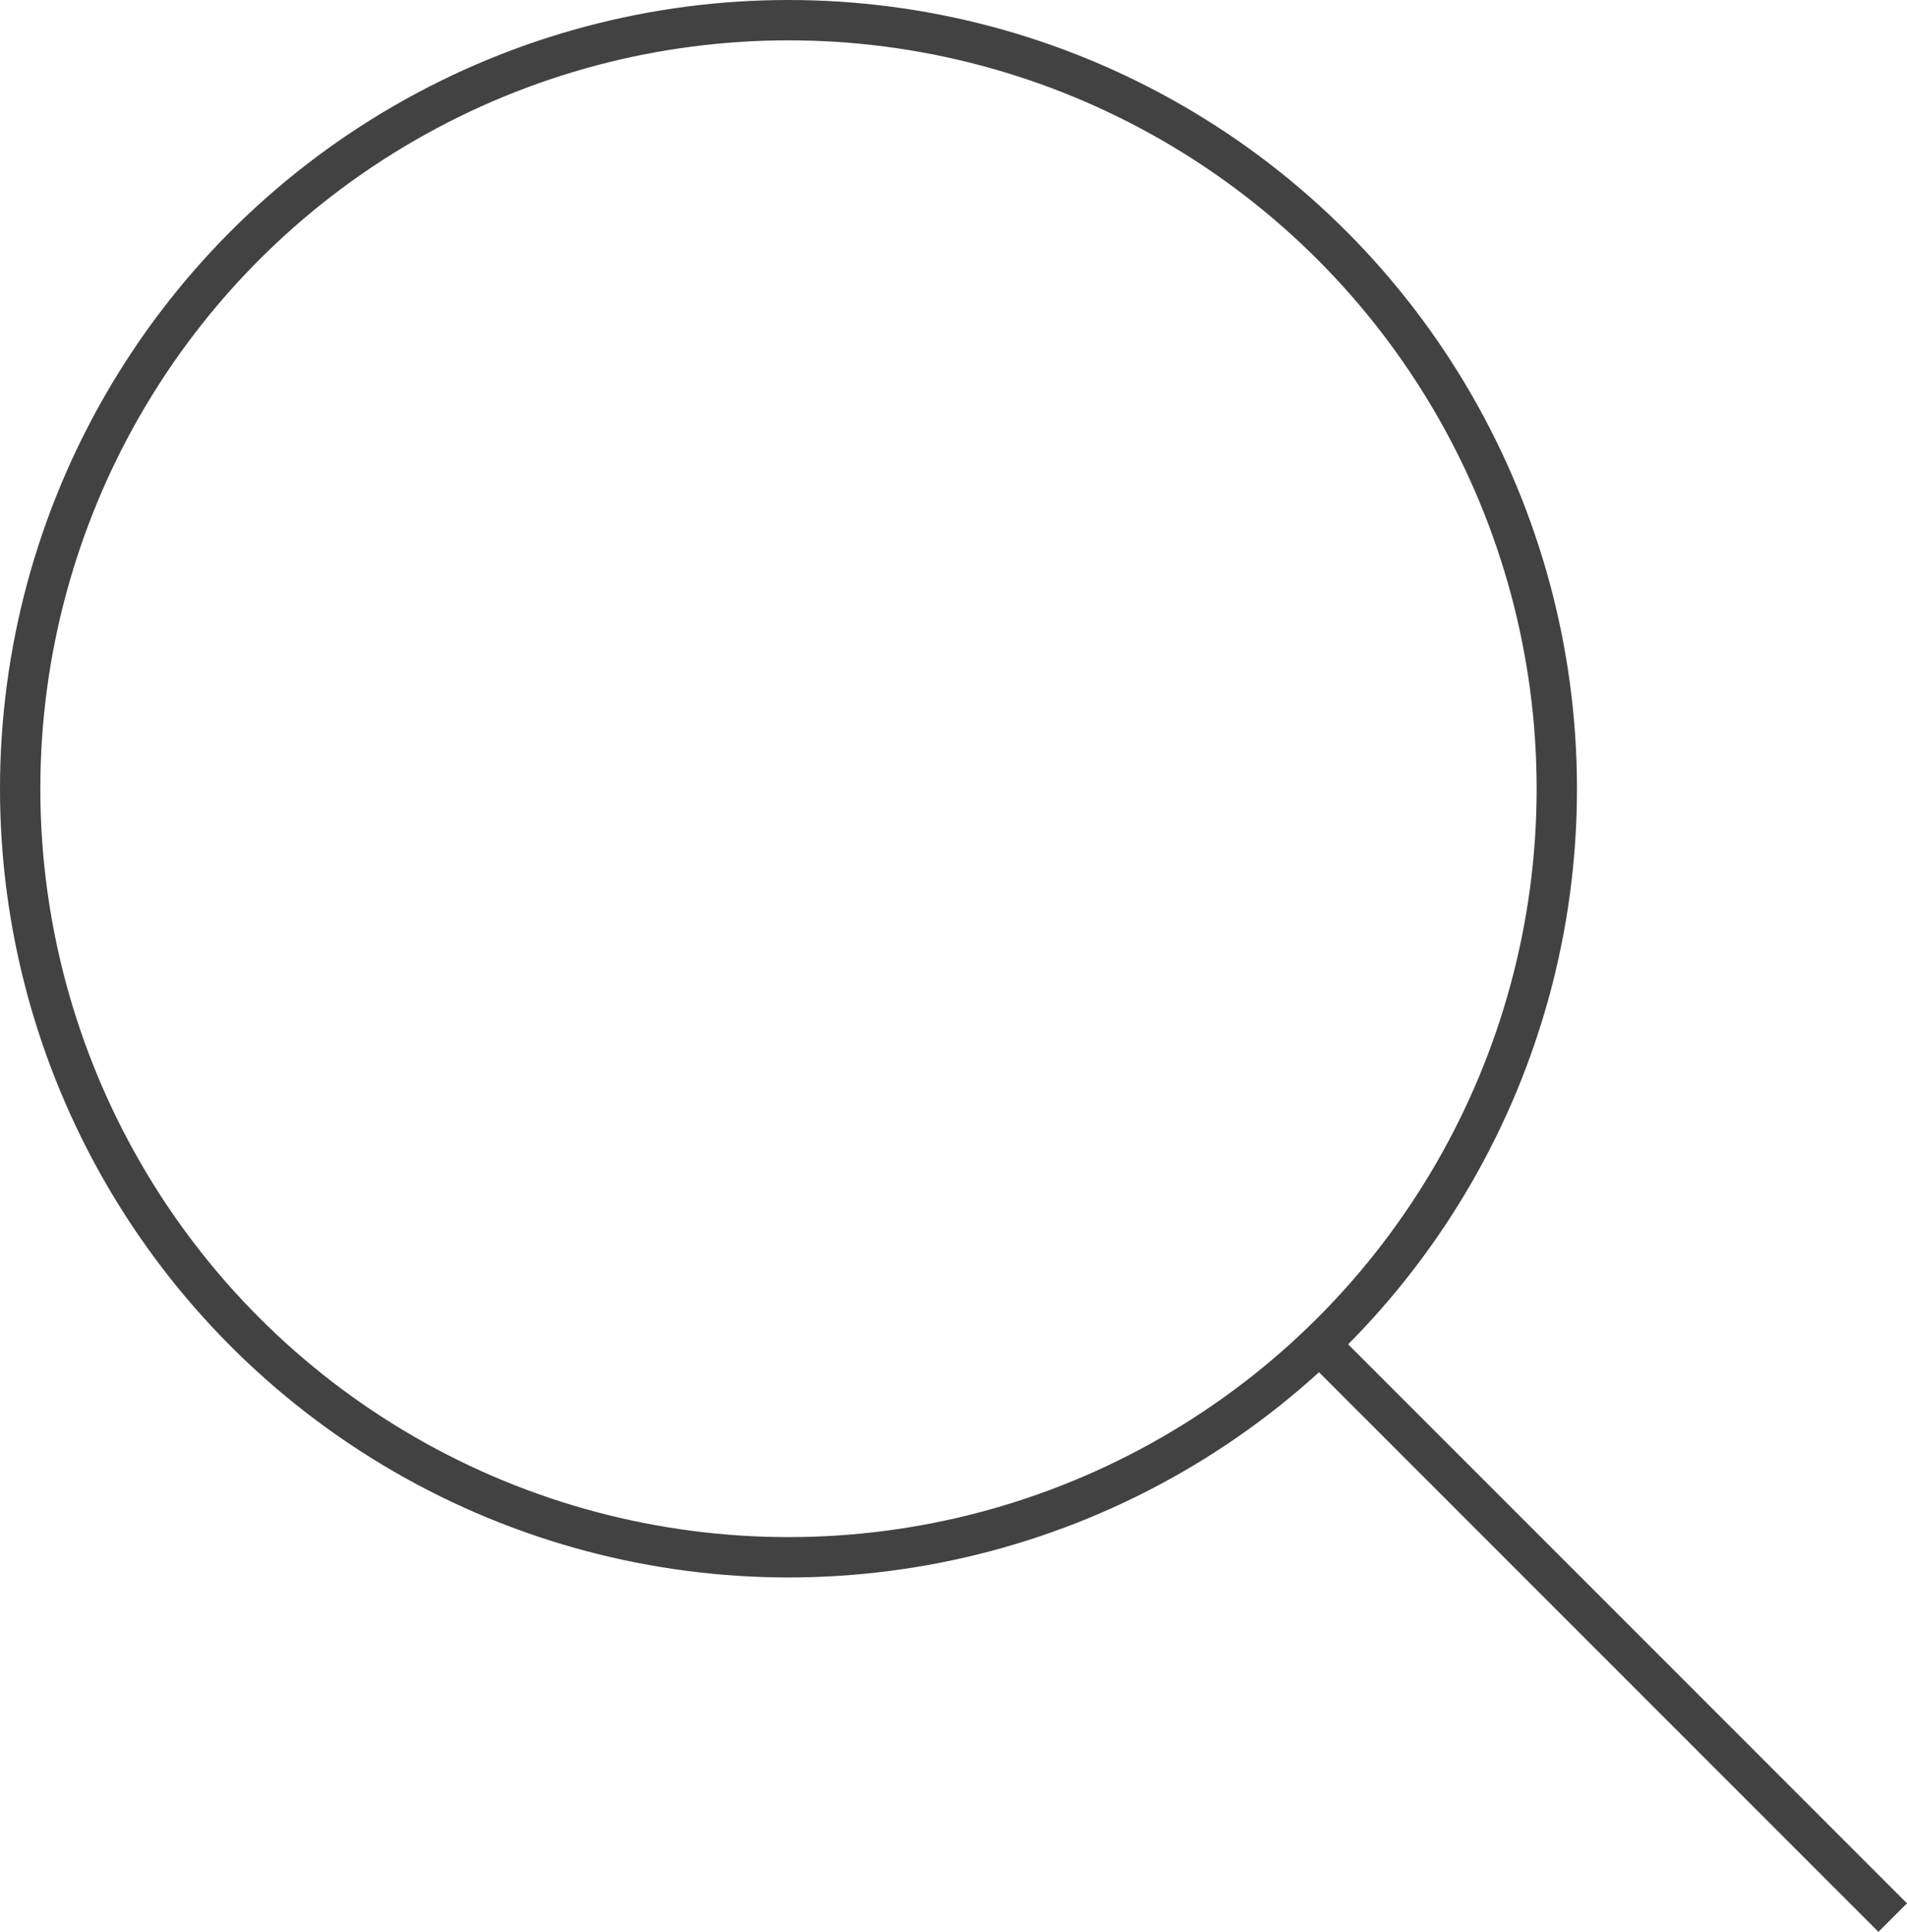 <svg xmlns="http://www.w3.org/2000/svg" width="23.639" height="23.94" viewBox="0 0 23.639 23.94">
  <g id="Group_559" data-name="Group 559" transform="translate(-1836.572 -1053.583)">
    <circle id="Ellipse_14" data-name="Ellipse 14" cx="9.524" cy="9.524" r="9.524" transform="translate(1836.822 1053.833)" fill="none" stroke="#424242" stroke-miterlimit="10" stroke-width="0.5"/>
    <line id="Line_13" data-name="Line 13" x2="7.112" y2="7.112" transform="translate(1852.922 1070.234)" fill="none" stroke="#424242" stroke-miterlimit="10" stroke-width="0.5"/>
  </g>
</svg>
